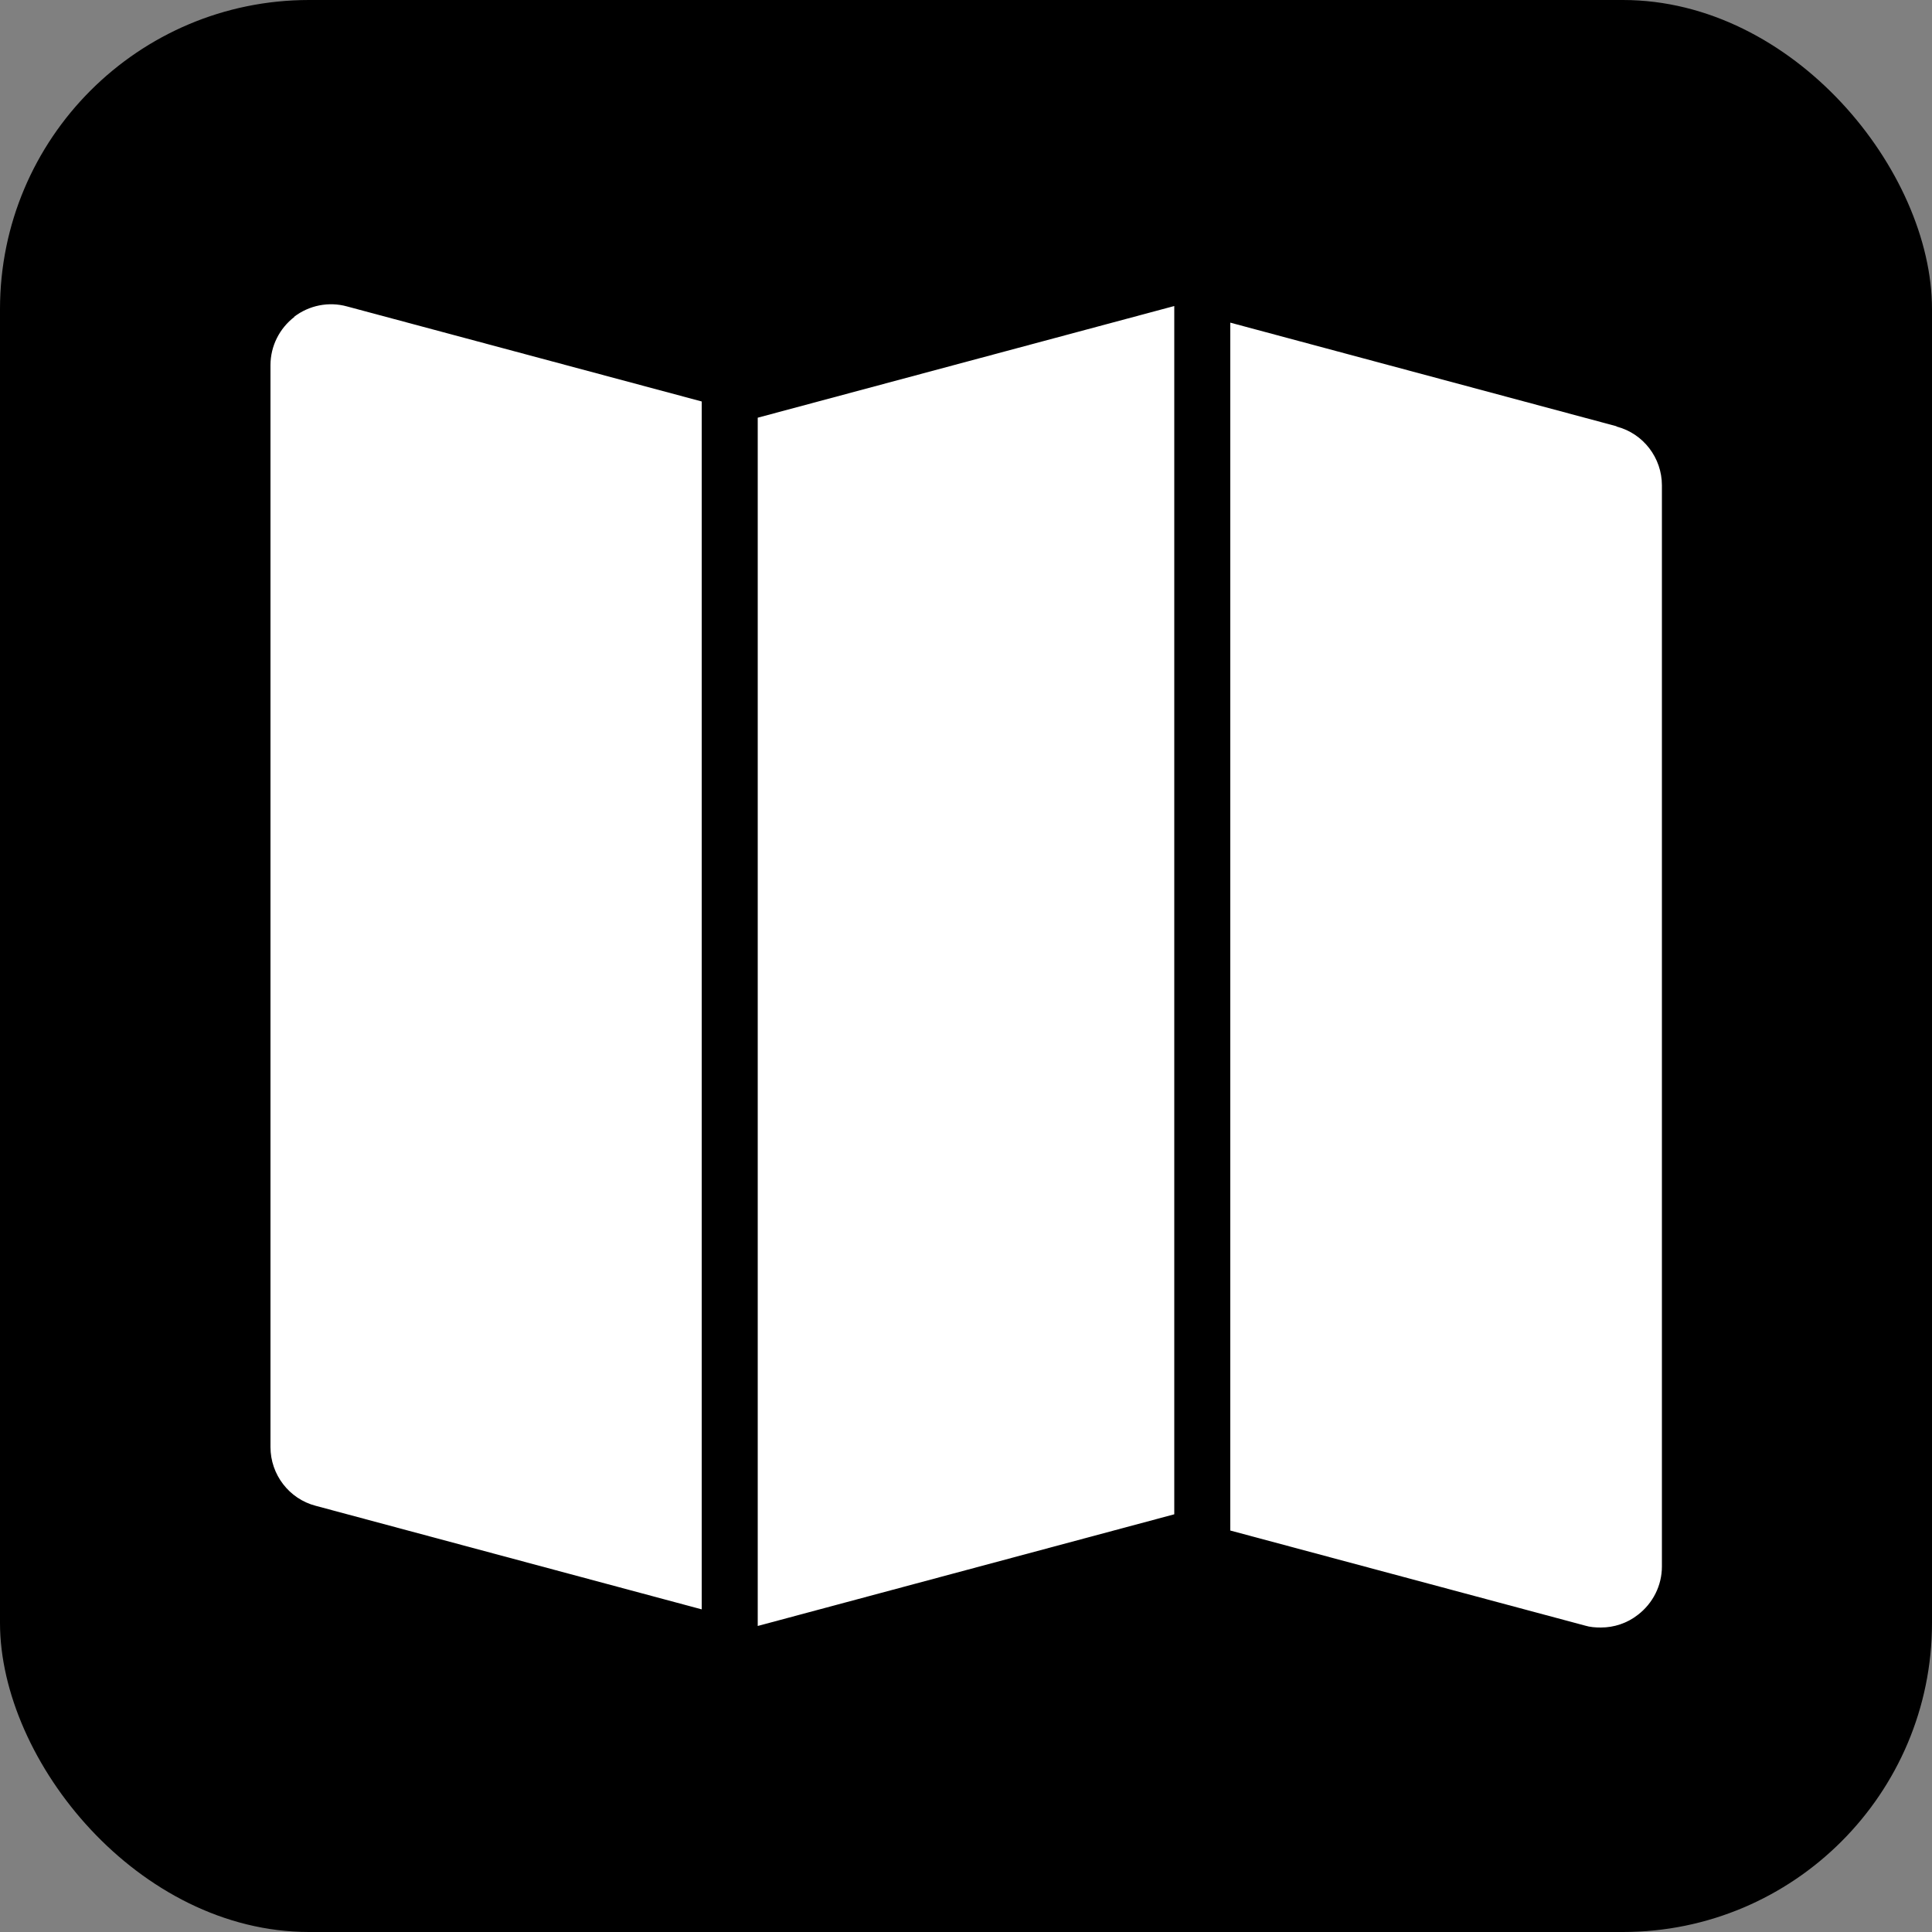 <?xml version="1.0" encoding="UTF-8"?><svg xmlns="http://www.w3.org/2000/svg" width="50" height="50" viewBox="0 0 50 50"><rect x="0" y="0" width="50" height="50" fill="#808080" stroke="none"/><defs><style>.cls-1{fill:#fff;}</style></defs><g id="background"><rect width="50" height="50" rx="8" ry="8"/></g><g id="art"><path class="cls-1" d="M41.83,11.03l-9.99-2.68v31.26l9.18,2.46c.13,.04,.27,.05,.41,.05,.34,0,.68-.11,.96-.33,.39-.3,.62-.76,.62-1.25V12.56c0-.71-.48-1.34-1.17-1.52ZM7.62,8.2c-.39,.3-.62,.76-.62,1.25v28c0,.71,.48,1.34,1.17,1.52l9.99,2.68V10.39l-9.18-2.46c-.47-.13-.98-.03-1.37,.27Zm11.99,2.62v31.26h0l10.78-2.89V7.92h0l-10.78,2.89Z"/></g></svg>